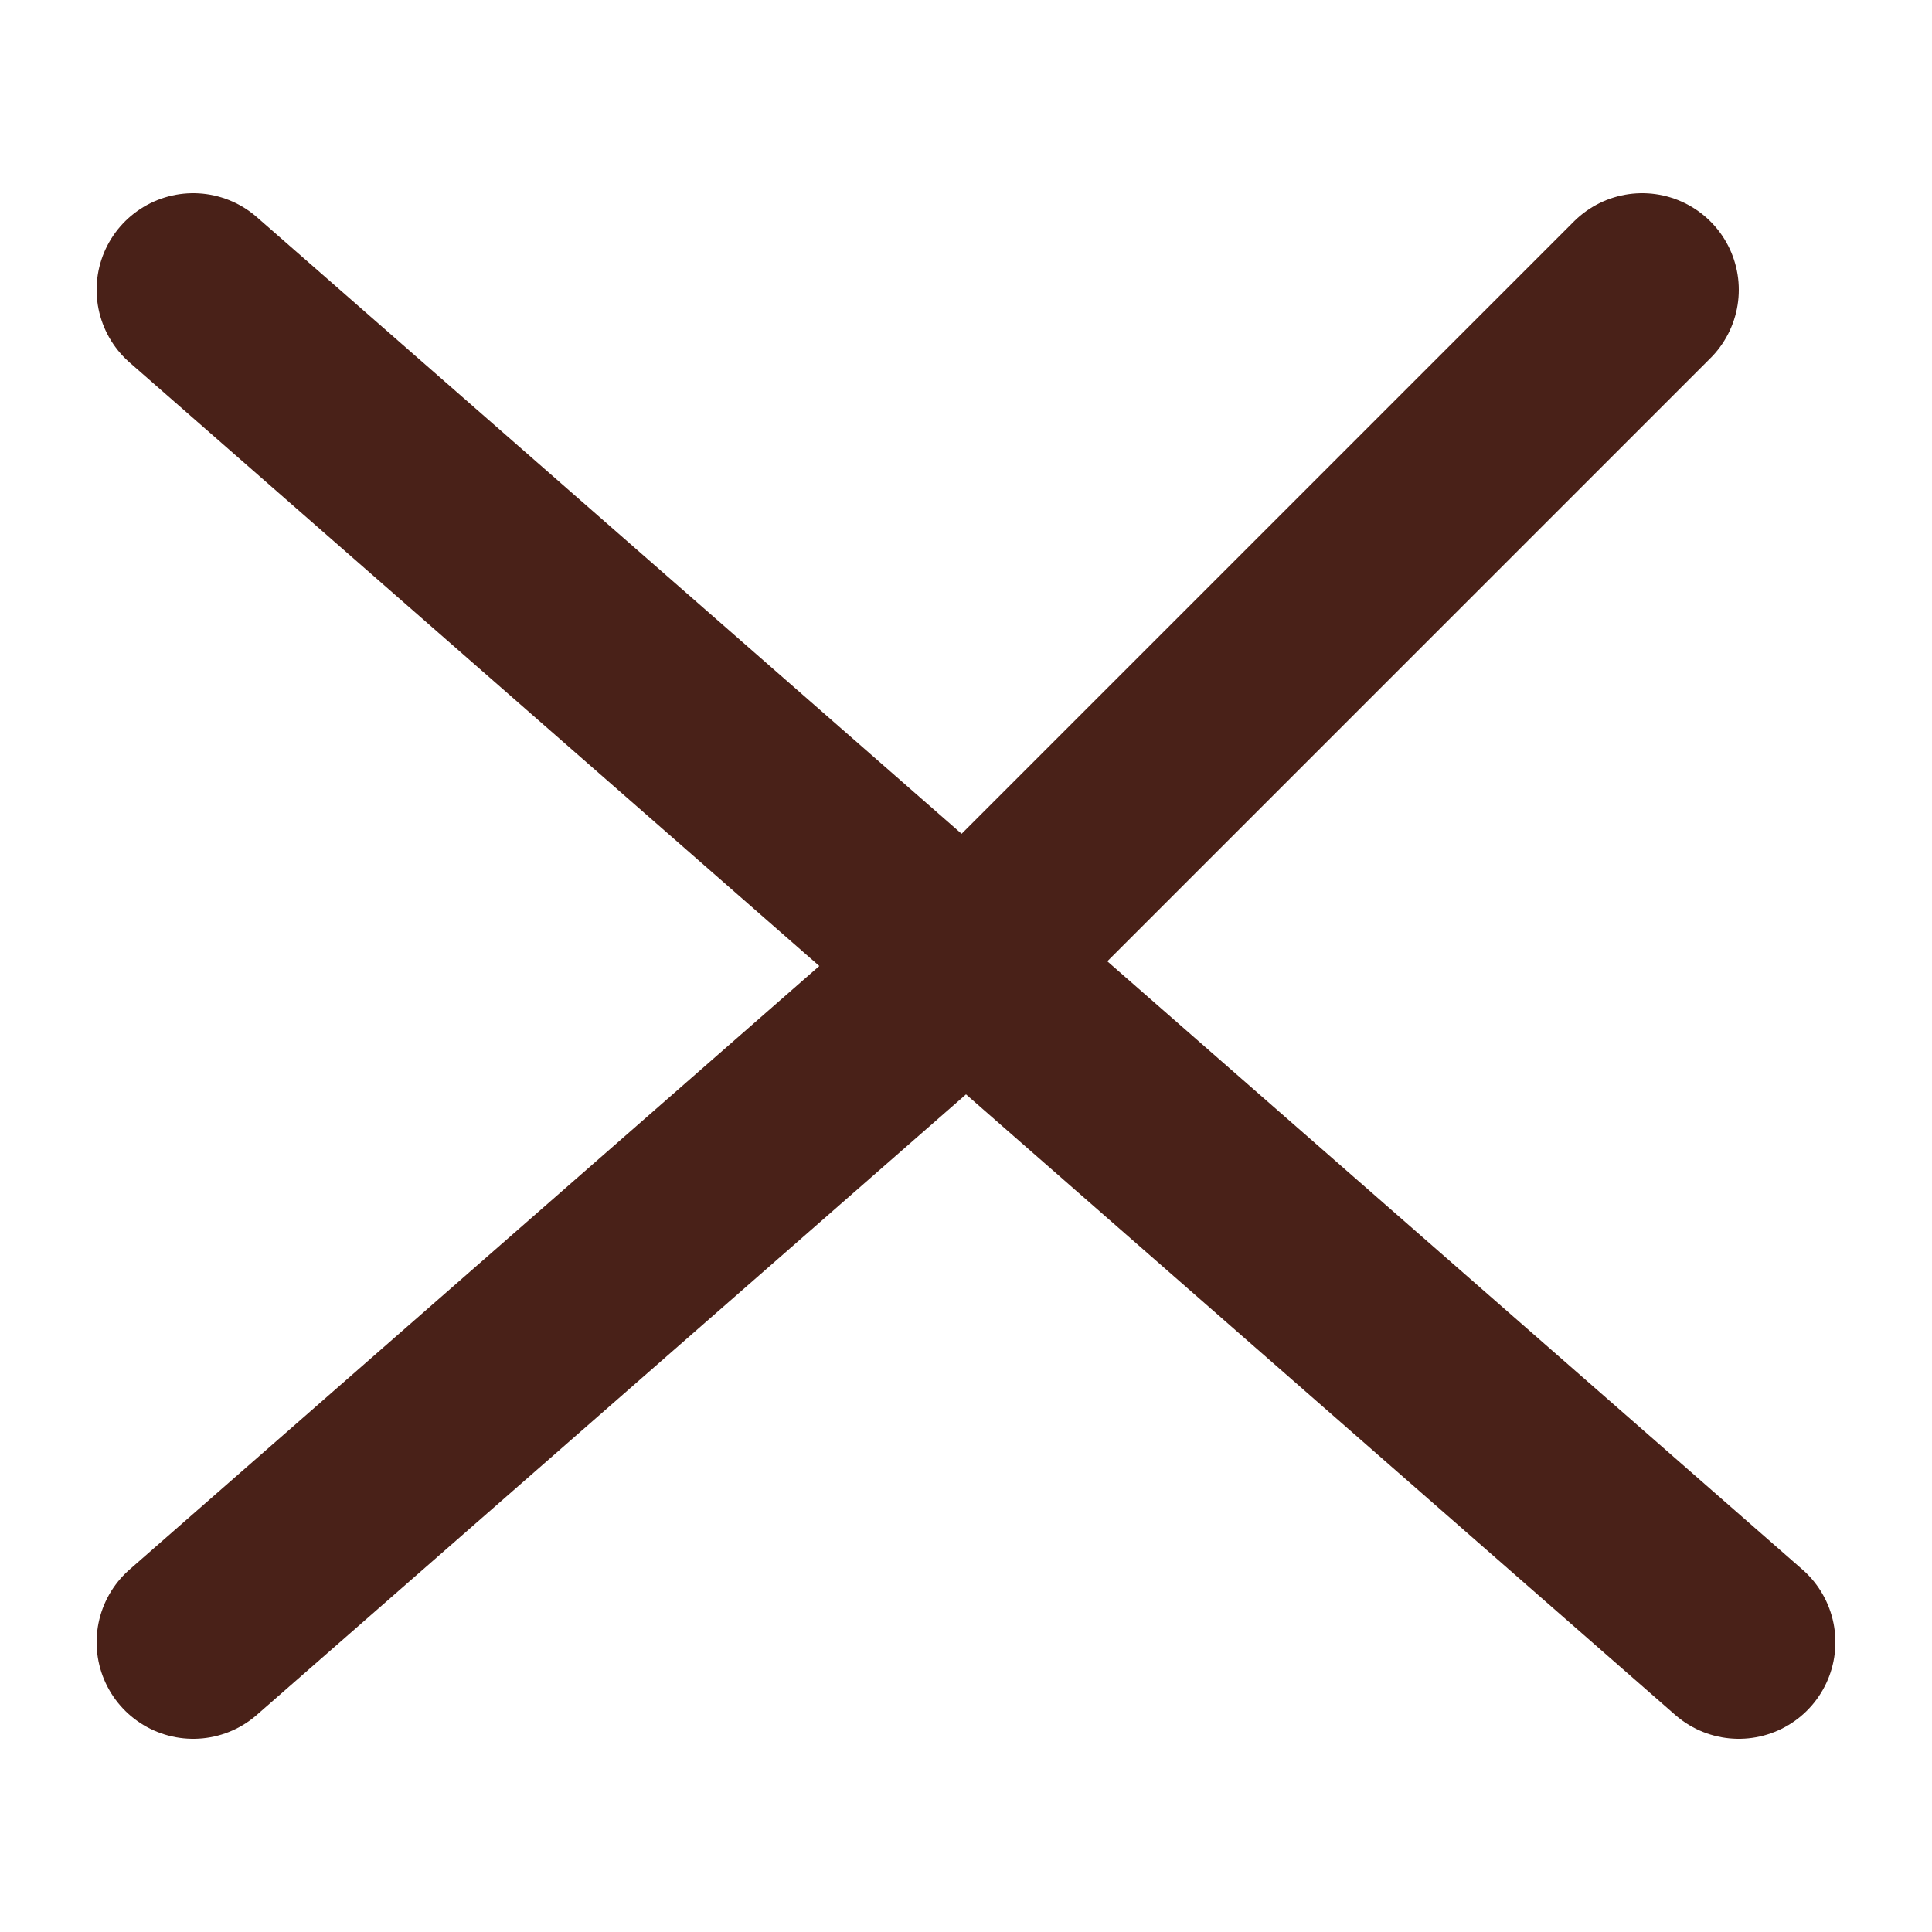 <svg width="10px" height="10px" viewBox="0 0 10 9" fill="none" xmlns="http://www.w3.org/2000/svg">
<path d="M1 1L5 4.5M9 8L5 4.5M5 4.5L8.5 1M5 4.5L1 8" stroke="#492118" stroke-linecap="round"/>
</svg>
